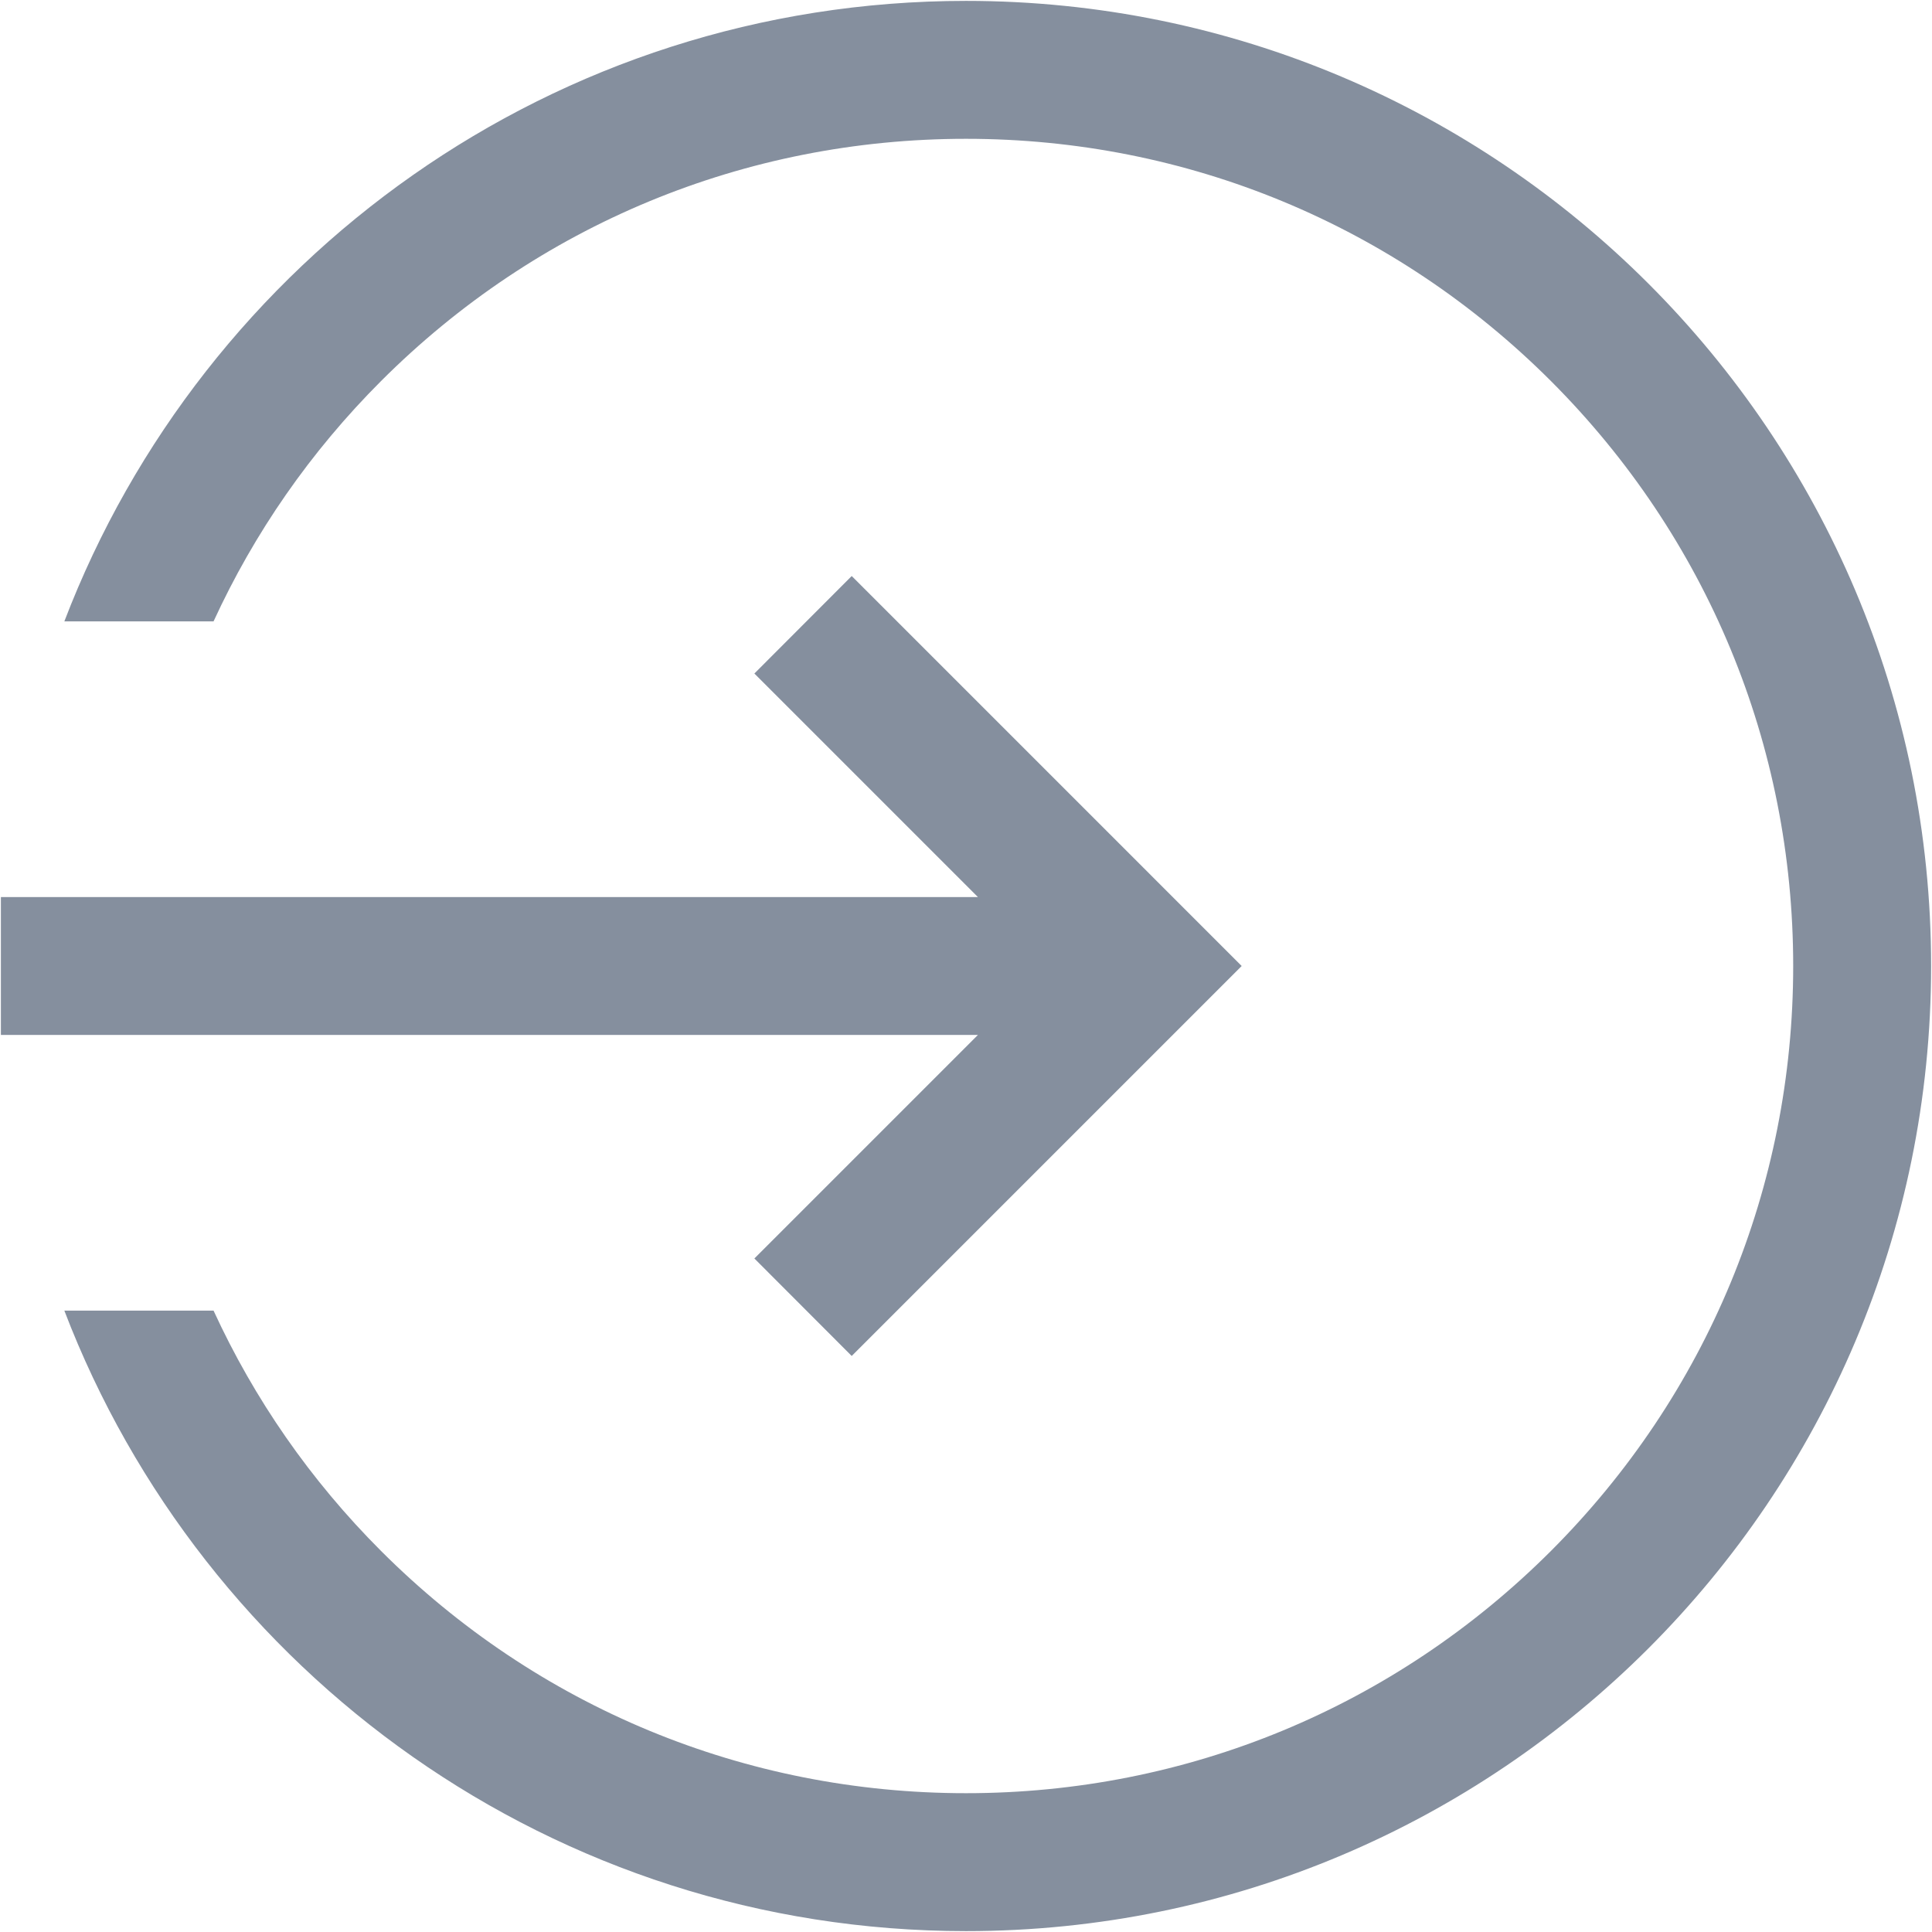 ﻿<?xml version="1.0" encoding="utf-8"?>
<svg version="1.1" xmlns:xlink="http://www.w3.org/1999/xlink" width="13px" height="13px" xmlns="http://www.w3.org/2000/svg">
  <g transform="matrix(1 0 0 1 -1082 -343 )">
    <path d="M 12.994 6.5  C 12.994 2.914  10.086 0.006  6.5 0.006  C 3.731 0.006  1.367 1.74  0.433 4.181  L 1.437 4.181  C 1.71 3.587  2.088 3.04  2.564 2.564  C 3.615 1.513  5.013 0.934  6.5 0.934  C 7.986 0.934  9.384 1.513  10.436 2.564  C 11.487 3.616  12.066 5.013  12.066 6.5  C 12.066 7.987  11.487 9.384  10.436 10.436  C 9.384 11.487  7.986 12.066  6.5 12.066  C 5.013 12.066  3.615 11.487  2.564 10.436  C 2.088 9.96  1.71 9.413  1.437 8.819  L 0.433 8.819  C 1.367 11.26  3.731 12.994  6.5 12.994  C 10.086 12.994  12.994 10.086  12.994 6.5  Z M 6.58 6.964  L 5.076 8.468  L 5.731 9.124  L 8.355 6.5  L 5.731 3.876  L 5.076 4.532  L 6.58 6.036  L 0.006 6.036  L 0.006 6.964  L 6.58 6.964  Z " fill-rule="nonzero" fill="#858f9e" stroke="none" transform="matrix(1 0 0 1 1082 343 )" />
  </g>
</svg>